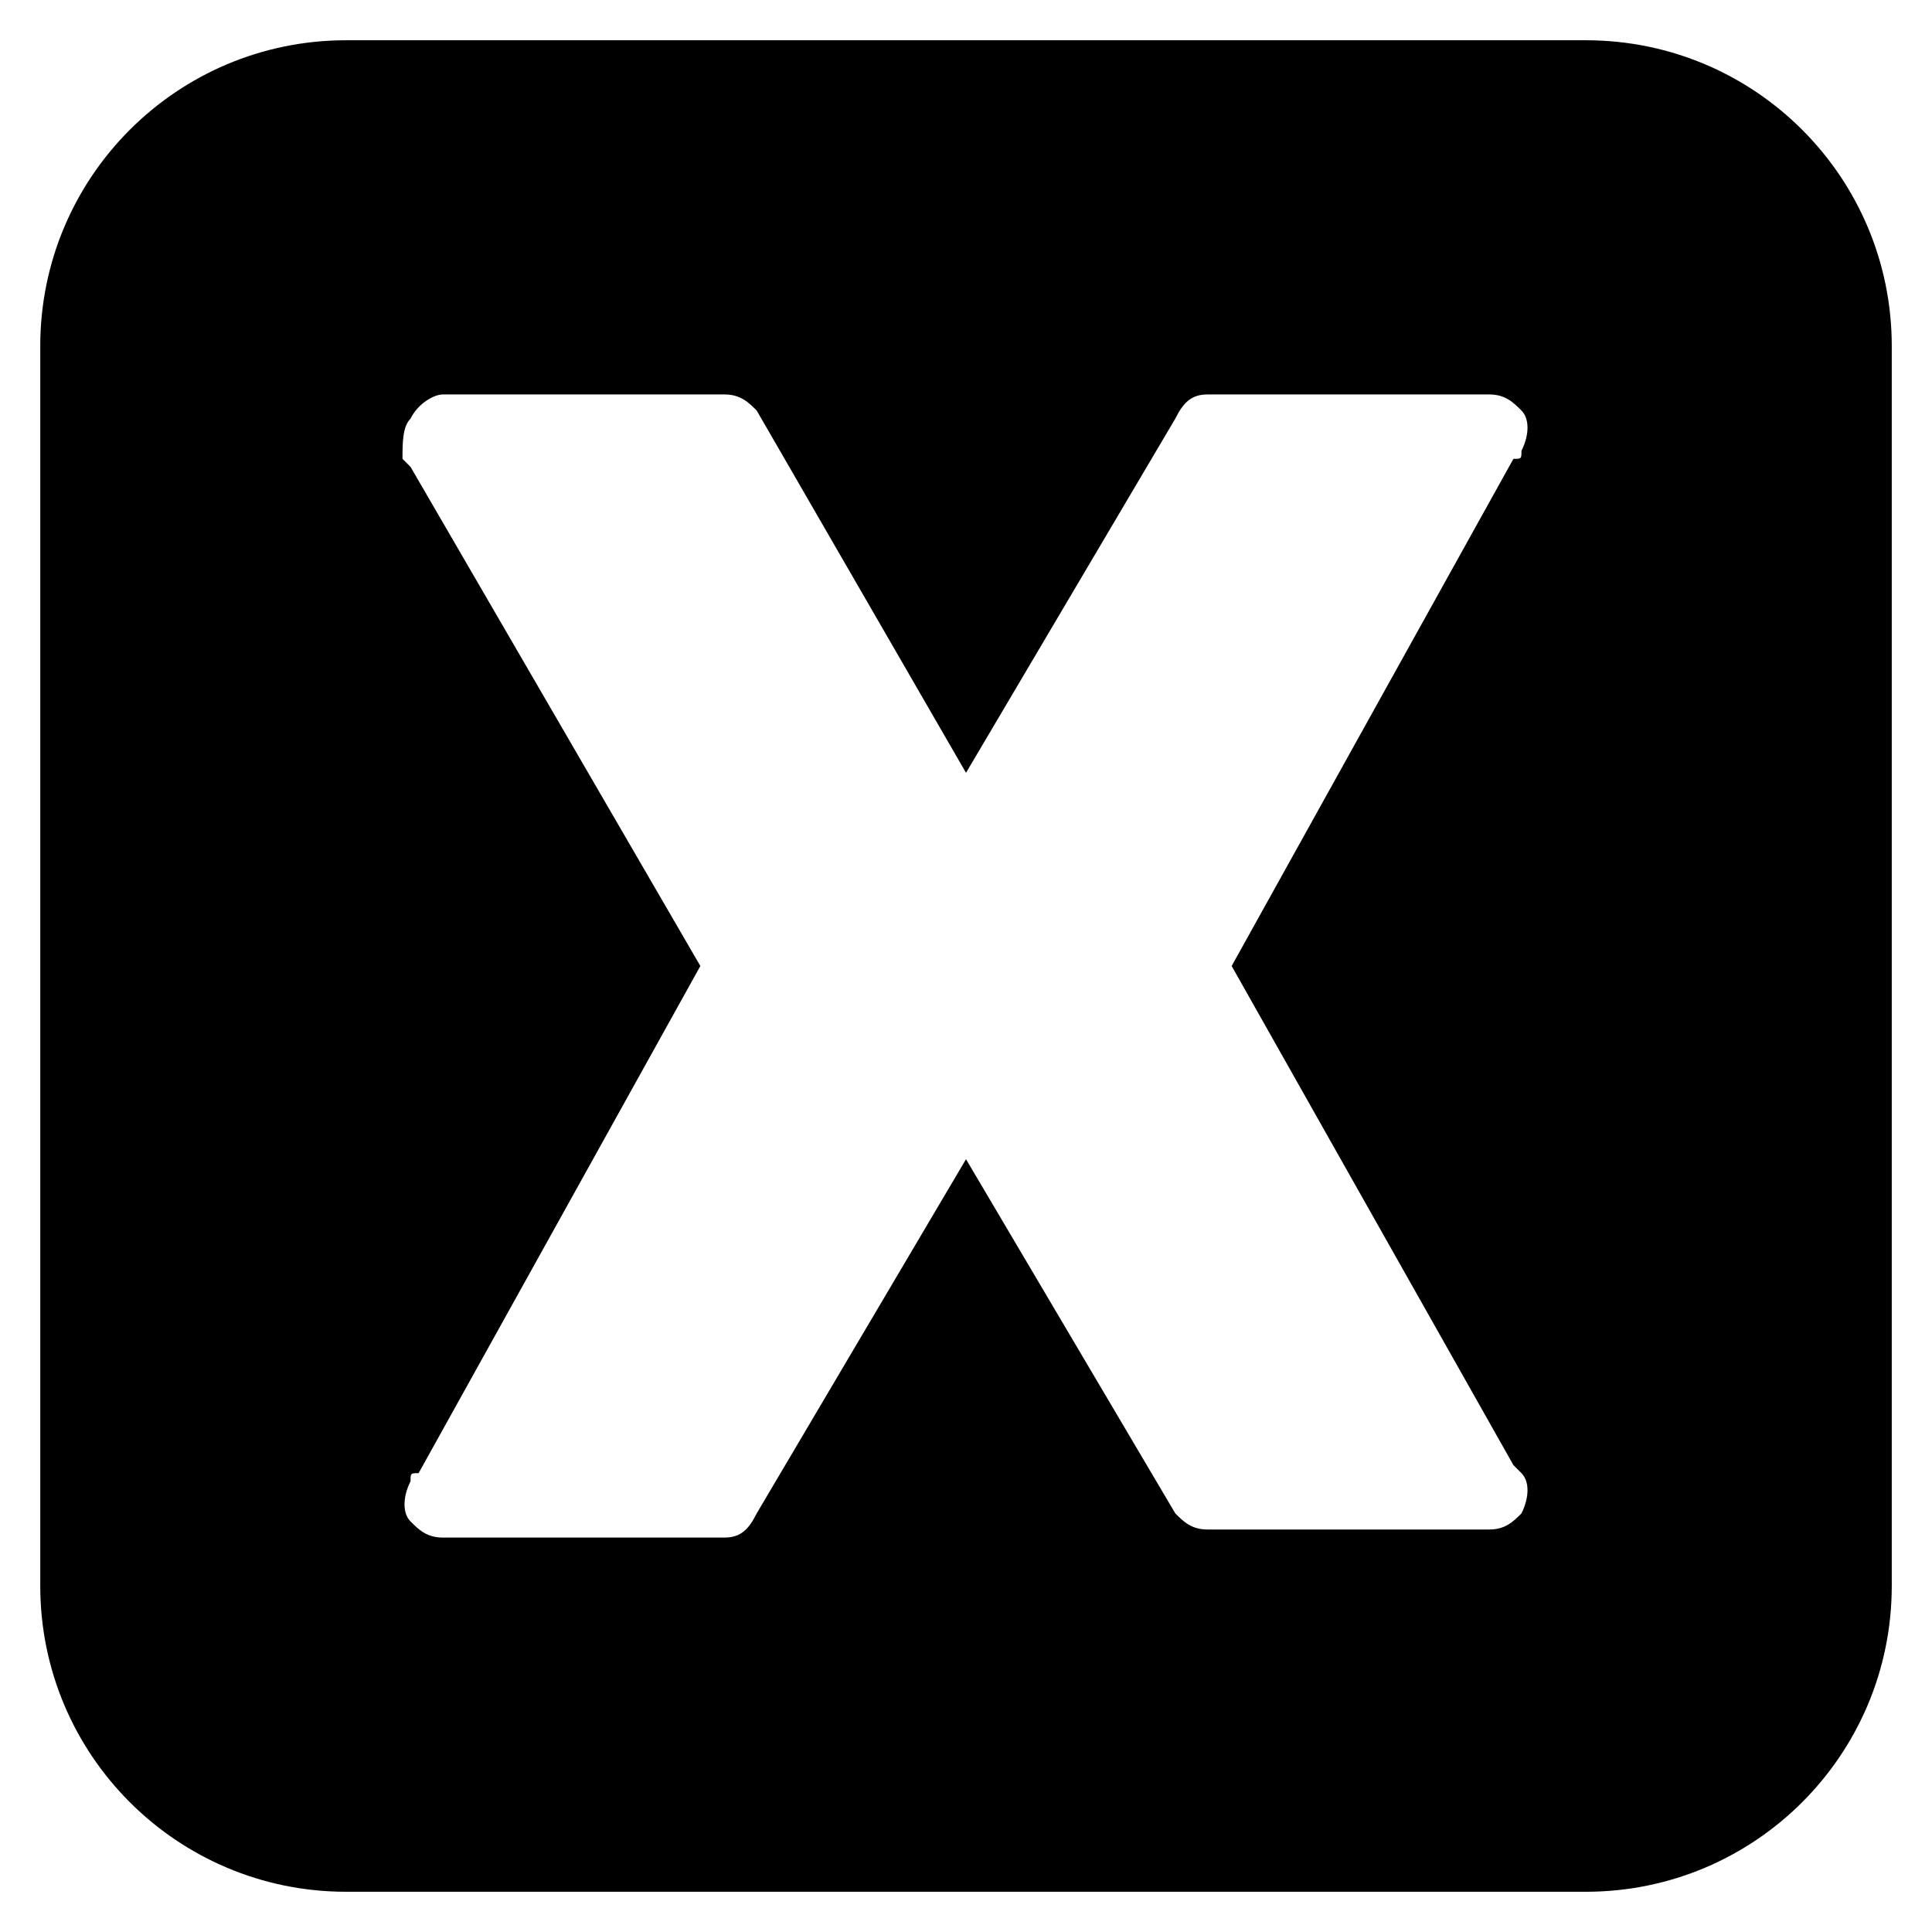 <svg xmlns="http://www.w3.org/2000/svg" version="1.1" xmlns:xlink="http://www.w3.org/1999/xlink" xmlns:svgjs="http://svgjs.com/svgjs" width="1000" height="1000"><style>
    #light-icon {
      display: inline;
    }
    #dark-icon {
      display: none;
    }

    @media (prefers-color-scheme: dark) {
      #light-icon {
        display: none;
      }
      #dark-icon {
        display: inline;
      }
    }
  </style><g id="light-icon"><svg xmlns="http://www.w3.org/2000/svg" version="1.1" xmlns:xlink="http://www.w3.org/1999/xlink" xmlns:svgjs="http://svgjs.com/svgjs" width="1000" height="1000"><g transform="matrix(41.667,0,0,41.667,0,0)"><svg xmlns="http://www.w3.org/2000/svg" version="1.1" xmlns:xlink="http://www.w3.org/1999/xlink" xmlns:svgjs="http://svgjs.com/svgjs" width="24" height="24"><svg xmlns="http://www.w3.org/2000/svg" width="24" height="24" viewBox="0 0 24 24"><path d="M19.7.5H4.3C2.2.5.5 2.2.5 4.3v15.4c0 2.1 1.7 3.8 3.8 3.8h15.4c2.1 0 3.8-1.7 3.8-3.8V4.3c0-2.1-1.7-3.8-3.8-3.8zm-.9 17.7l.1.1c.1.1.1.3 0 .5-.1.1-.2.2-.4.2H15c-.2 0-.3-.1-.4-.2L12 14.4l-2.6 4.4c-.1.2-.2.3-.4.3H5.5c-.2 0-.3-.1-.4-.2-.1-.1-.1-.3 0-.5 0-.1 0-.1.1-.1L8.7 12 5.1 5.8 5 5.7c0-.2 0-.4.1-.5.1-.2.3-.3.4-.3H9c.2 0 .3.1.4.2L12 9.6l2.6-4.4c.1-.2.2-.3.4-.3h3.5c.2 0 .3.1.4.2.1.1.1.3 0 .5 0 .1 0 .1-.1.1L15.3 12l3.5 6.2z"></path></svg></svg></g></svg></g><g id="dark-icon"><svg xmlns="http://www.w3.org/2000/svg" version="1.1" xmlns:xlink="http://www.w3.org/1999/xlink" xmlns:svgjs="http://svgjs.com/svgjs" width="1000" height="1000"><rect width="1000" height="1000" rx="200" ry="200" fill="#ffffff"></rect><g transform="matrix(25,0,0,25,200,200)"><svg xmlns="http://www.w3.org/2000/svg" version="1.1" xmlns:xlink="http://www.w3.org/1999/xlink" xmlns:svgjs="http://svgjs.com/svgjs" width="24" height="24"><svg xmlns="http://www.w3.org/2000/svg" width="24" height="24" viewBox="0 0 24 24"><path d="M22.8 23.5H17c-.2 0-.3-.1-.4-.2l-4.6-8-4.6 7.9c-.1.2-.2.2-.4.2H1.2c-.2 0-.3-.1-.4-.2-.1-.1-.1-.3 0-.5 0-.1.1-.2.1-.2l6-10.5L.8 1.4c0-.1-.1-.1-.1-.2C.6 1 .6.8.7.7c.1-.1.3-.2.5-.2H7c.2 0 .3.1.4.2l4.6 8L16.6.8c.1-.2.2-.2.4-.2h5.9c.2 0 .3.1.4.2.1.1.1.3 0 .5 0 .1-.1.2-.1.2L17.1 12l6.1 10.6c0 .1.1.1.1.2.1.2.1.4 0 .5-.1.1-.3.2-.5.2z"></path></svg></svg></g></svg></g></svg>